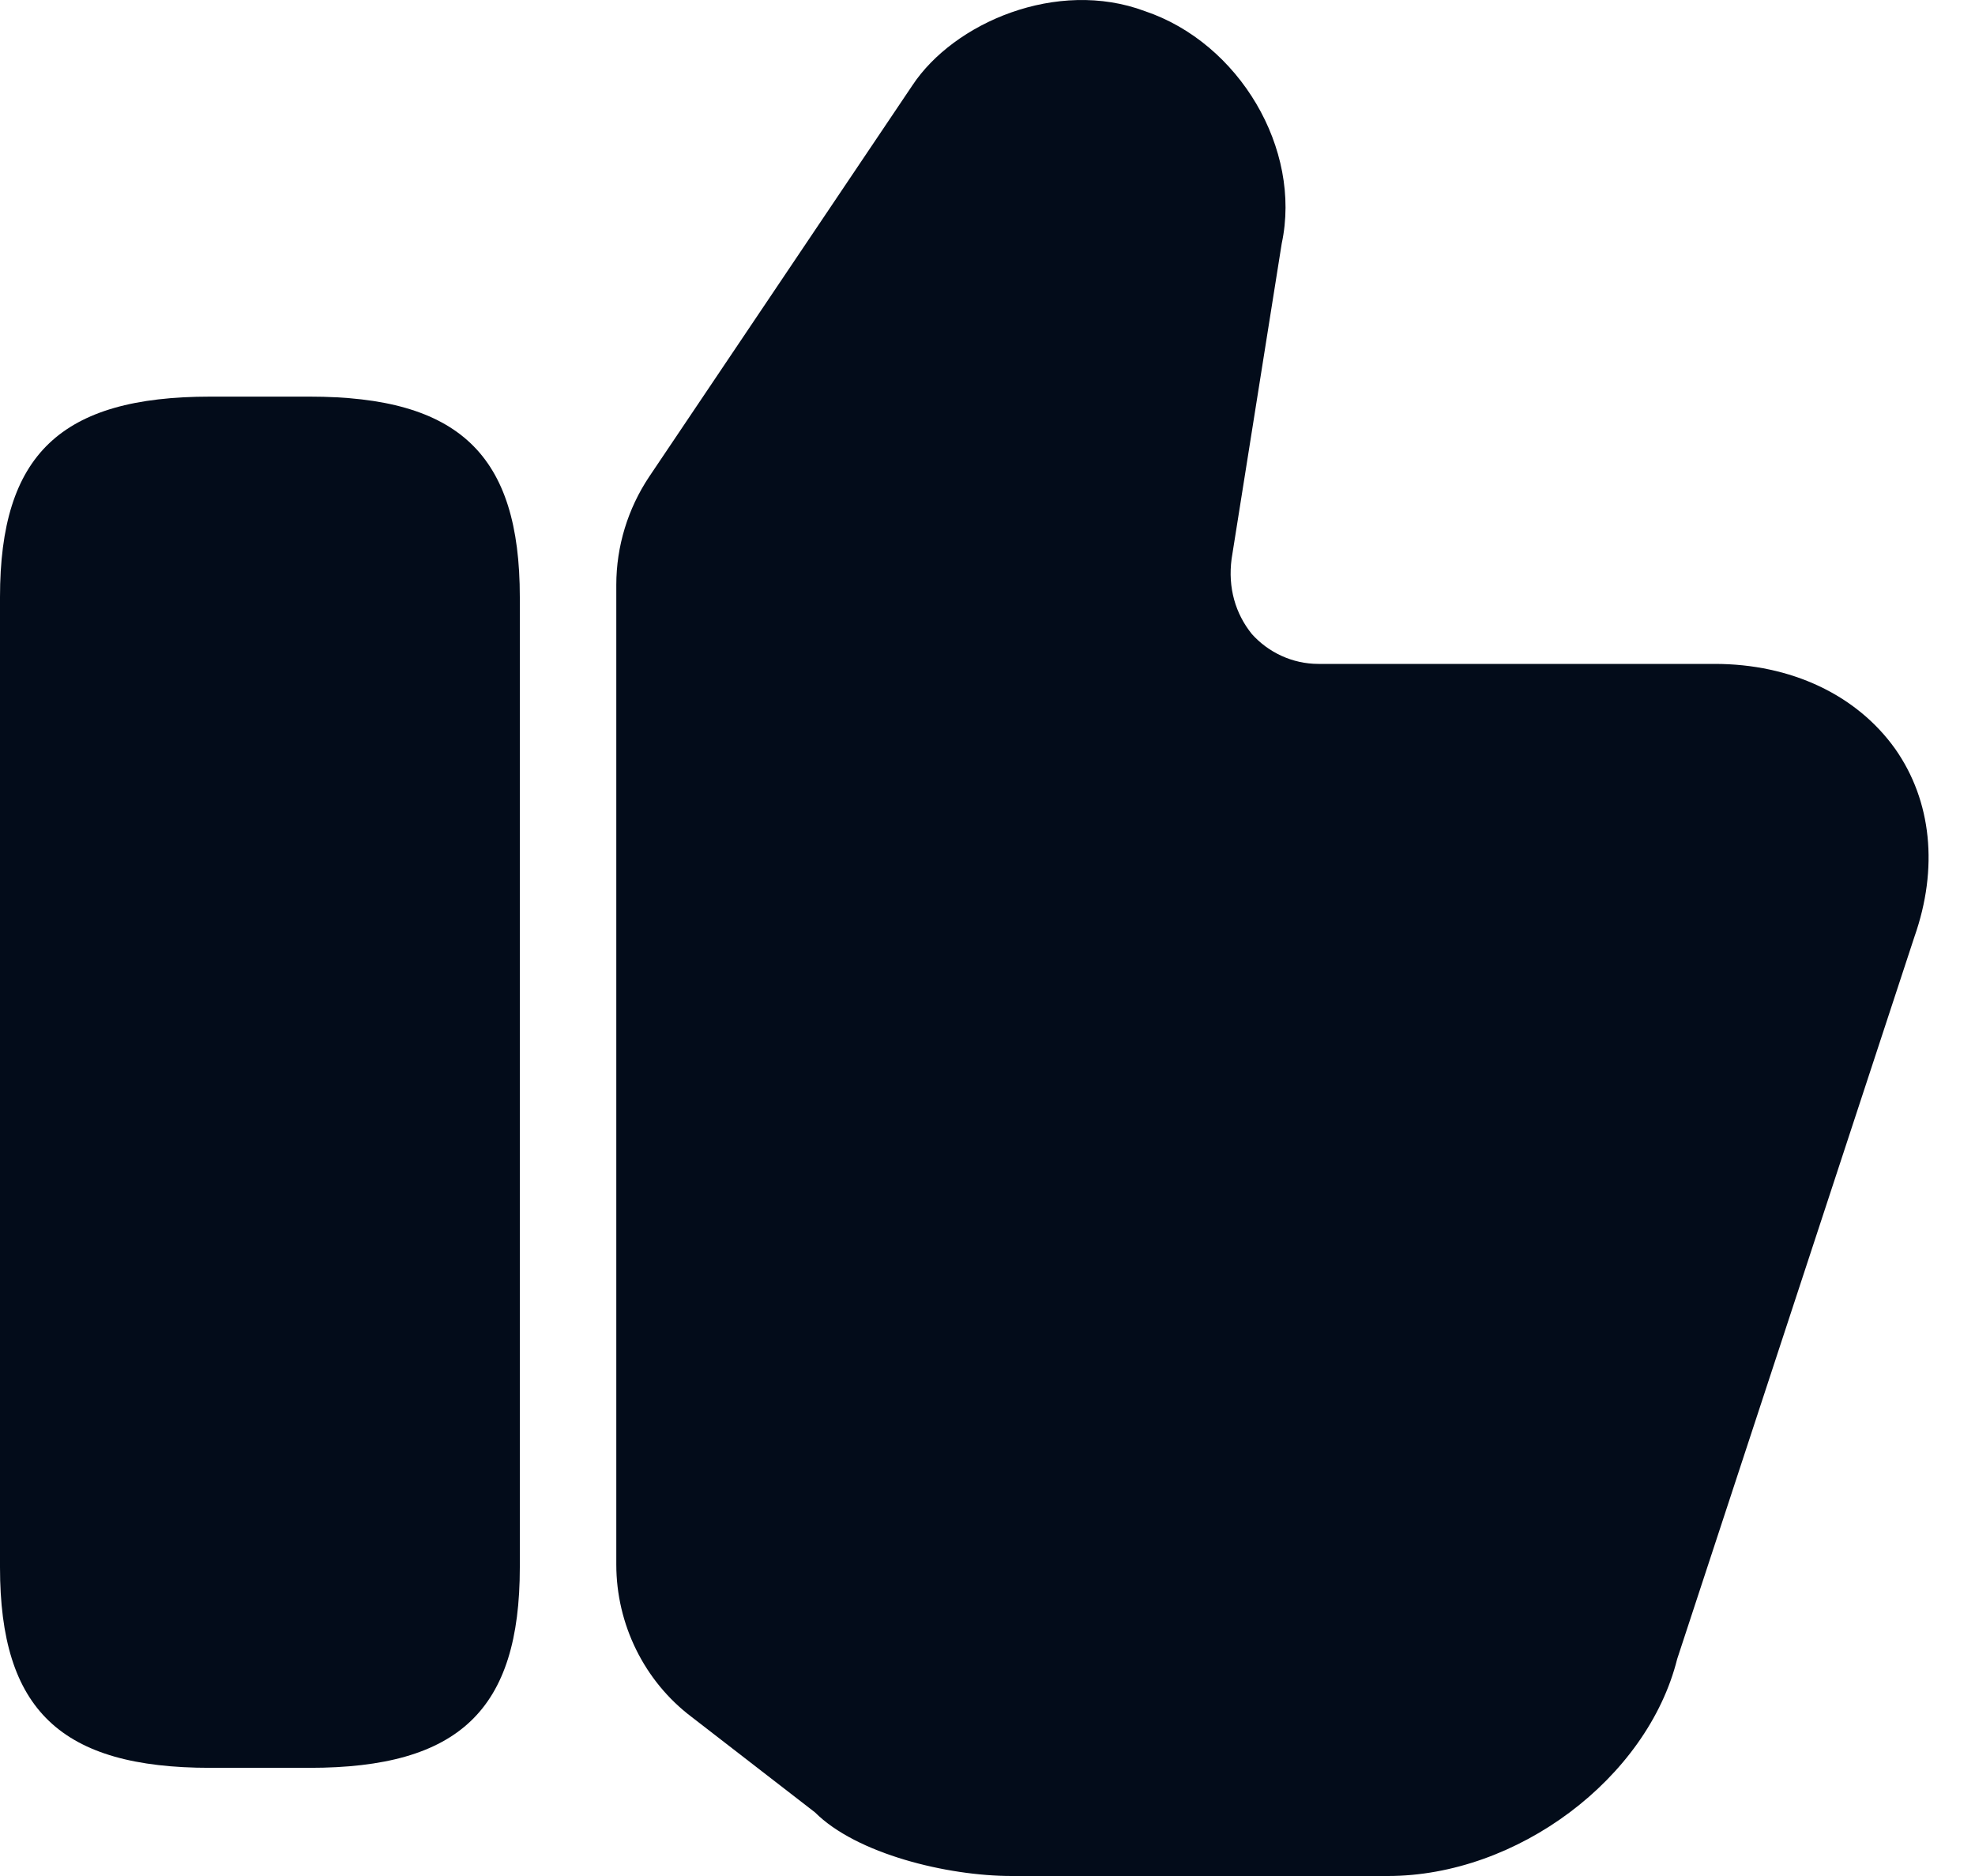 <svg width="40" height="38" viewBox="0 0 40 38" fill="none" xmlns="http://www.w3.org/2000/svg">
<path d="M12.482 31.691V11.846C12.482 11.065 12.717 10.303 13.146 9.659L18.479 1.729C19.318 0.459 21.408 -0.439 23.186 0.225C25.1 0.869 26.369 3.018 25.959 4.932L24.944 11.319C24.866 11.905 25.022 12.432 25.354 12.843C25.686 13.214 26.174 13.448 26.702 13.448H34.729C36.272 13.448 37.6 14.073 38.382 15.167C39.124 16.222 39.261 17.589 38.773 18.976L33.968 33.605C33.362 36.027 30.725 38 28.108 38H20.49C19.182 38 17.346 37.551 16.506 36.711L14.006 34.777C13.049 34.054 12.482 32.902 12.482 31.691Z" fill="#030C1A"/>
<path d="M6.27 8.034H4.258C1.231 8.034 0 9.206 0 12.097V31.746C0 34.637 1.231 35.809 4.258 35.809H6.27C9.297 35.809 10.528 34.637 10.528 31.746V12.097C10.528 9.206 9.297 8.034 6.27 8.034Z" fill="#030C1A"/>
</svg>
